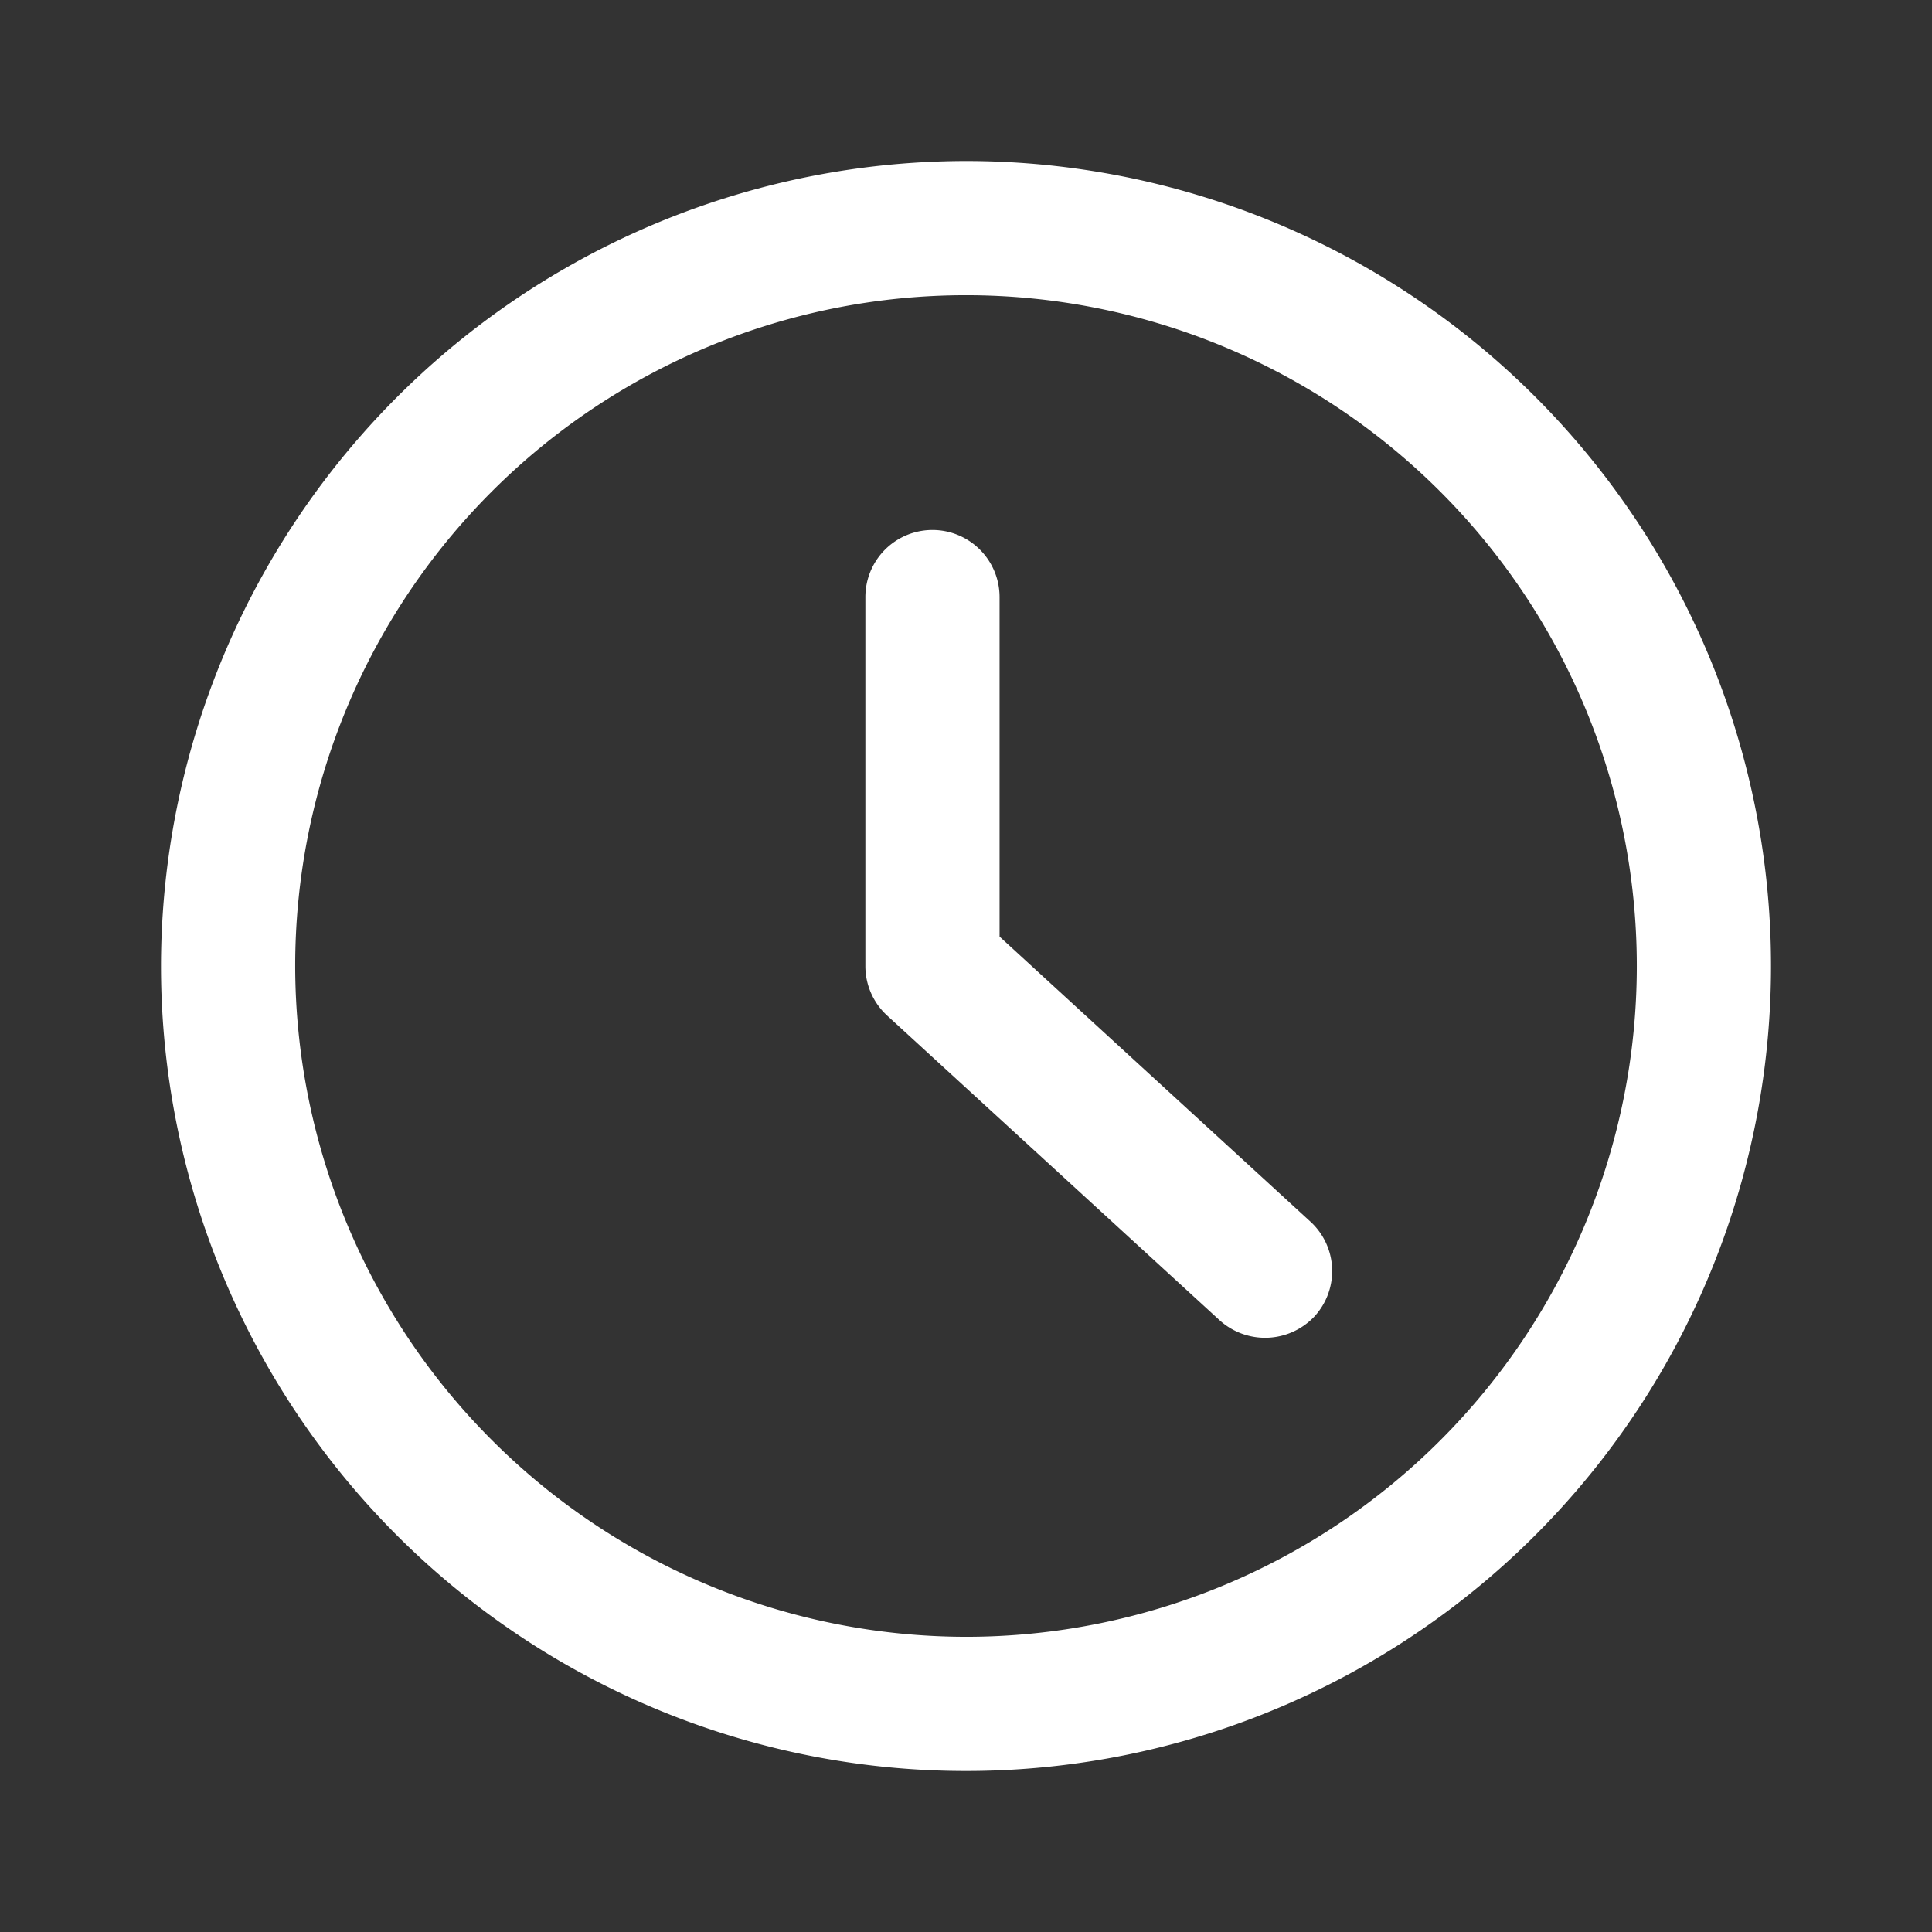 <svg id="_24x24-Clock" data-name="24x24-Clock" xmlns="http://www.w3.org/2000/svg" width="24" height="24" viewBox="0 0 24 24">
  <rect x="0" y="0" width="24" height="24" fill="#333333" stroke="none"/>
  <rect id="Frame24" width="24" height="24" fill="#fff" opacity="0"/>
  <path id="clock" d="M12,2A10,10,0,1,1,2,12,10.012,10.012,0,0,1,12,2Zm0,18.333A8.333,8.333,0,1,0,3.667,12,8.342,8.342,0,0,0,12,20.333Zm4.278-5.158a.833.833,0,0,1,.052,1.177.842.842,0,0,1-1.177.051L11.02,12.615A.833.833,0,0,1,10.75,12V7.417a.833.833,0,1,1,1.667,0v4.218l3.862,3.541Z" fill="#ffffff"/>
<style type="text/css" media="screen">path{vector-effect:non-scaling-stroke}</style></svg>
